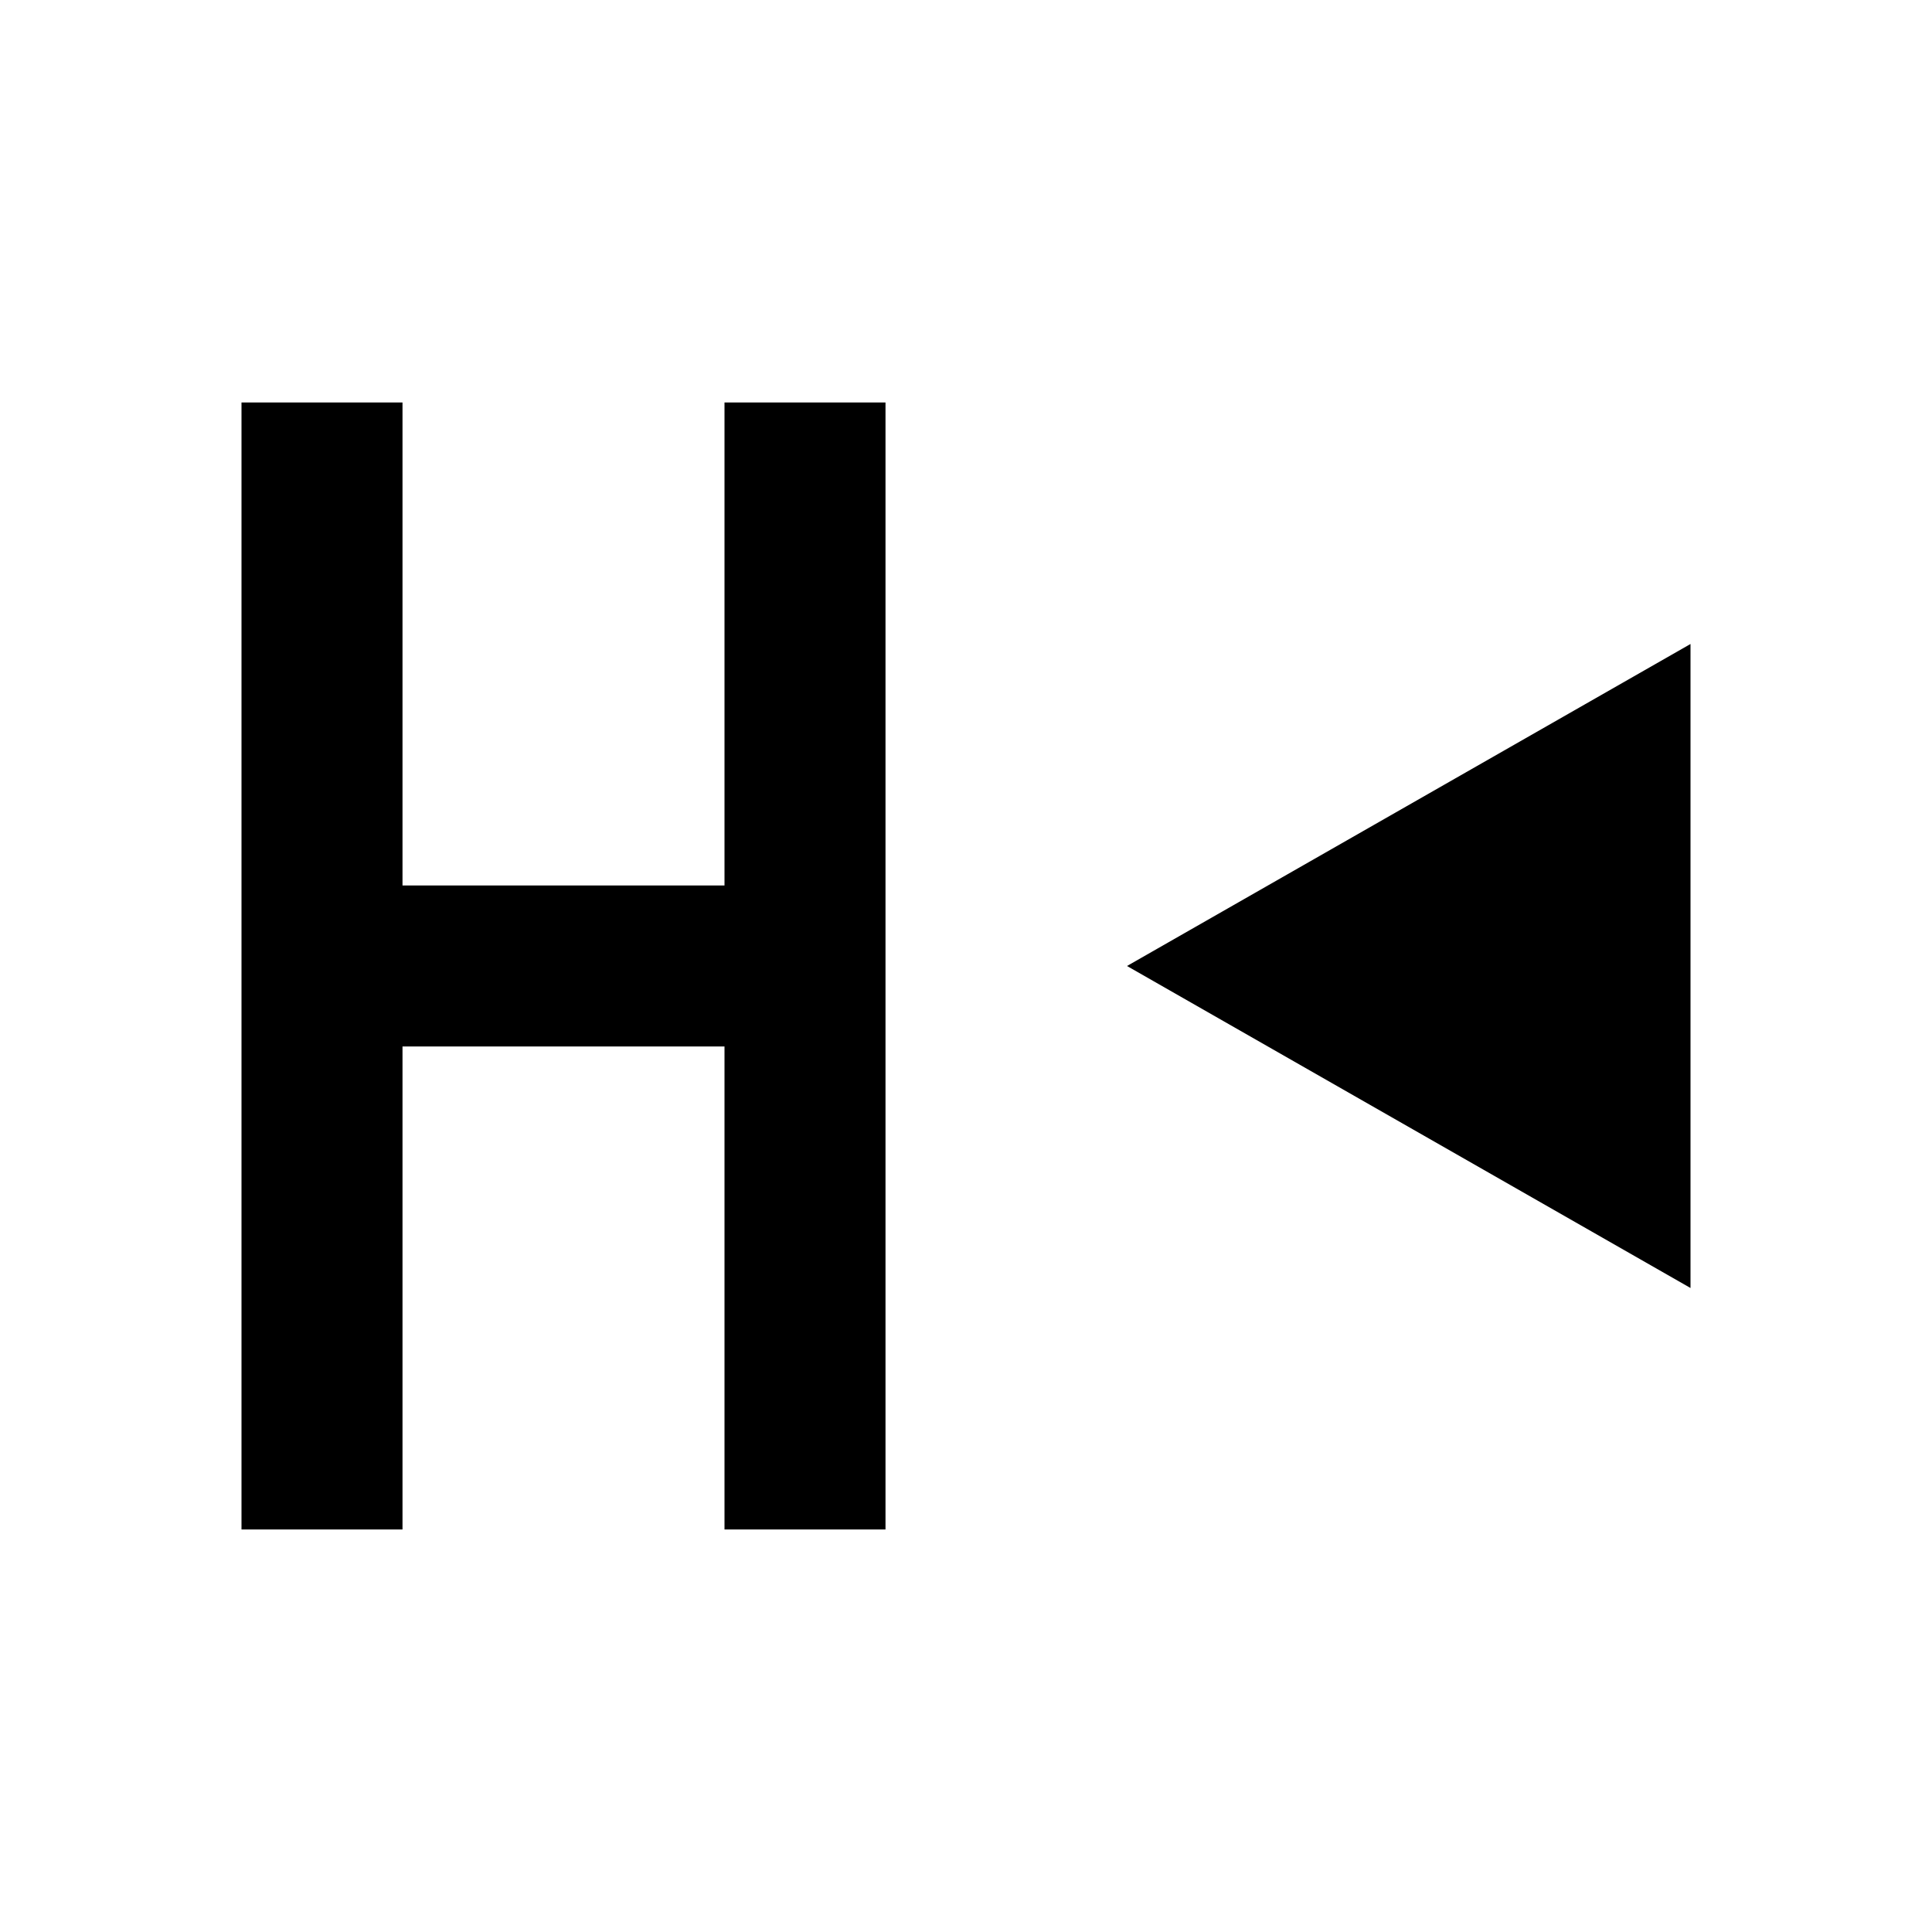 <?xml version="1.0" encoding="UTF-8" standalone="no"?>
<svg
   xmlns:dc="http://purl.org/dc/elements/1.1/"
   xmlns:cc="http://creativecommons.org/ns#"
   xmlns:rdf="http://www.w3.org/1999/02/22-rdf-syntax-ns#"
   xmlns:svg="http://www.w3.org/2000/svg"
   xmlns="http://www.w3.org/2000/svg"
   xmlns:sodipodi="http://sodipodi.sourceforge.net/DTD/sodipodi-0.dtd"
   xmlns:inkscape="http://www.inkscape.org/namespaces/inkscape"
   enable-background="new 0 0 24.00 24.00"
   height="24"
   id="svg3546"
   inkscape:version="0.91 r13725"
   sodipodi:docname="header-out.svg"
   version="1.1"
   viewBox="0 0 24.00 24.00"
   width="24"
   xml:space="preserve"><defs
     id="defs3564" /><sodipodi:namedview
     bordercolor="#666666"
     borderopacity="1"
     gridtolerance="10"
     guidetolerance="10"
     id="namedview3562"
     inkscape:current-layer="g4682"
     inkscape:cx="7.6476231"
     inkscape:cy="8.0239651"
     inkscape:pageopacity="0"
     inkscape:pageshadow="2"
     inkscape:window-height="1040"
     inkscape:window-maximized="0"
     inkscape:window-width="1348"
     inkscape:window-x="1981"
     inkscape:window-y="39"
     inkscape:zoom="18.36"
     objecttolerance="10"
     pagecolor="#ffffff"
     showgrid="true"><inkscape:grid
       id="grid3568"
       type="xygrid" /></sodipodi:namedview><g
     id="g4682"
     inkscape:groupmode="layer"
     inkscape:label="header-out"><path
       id="path4686"
       style="fill:#000000;fill-rule:evenodd;stroke:none;stroke-width:1px;stroke-linecap:butt;stroke-linejoin:miter;stroke-opacity:1"
       d="m 21,8 0,8 -7,-4 z M 3,5 l 2,0 0,6 4,0 0,-6 L 11,5 l 0,14 -2,0 0,-6 -4,0 0,6 -2,0 0,-14" /></g></svg>